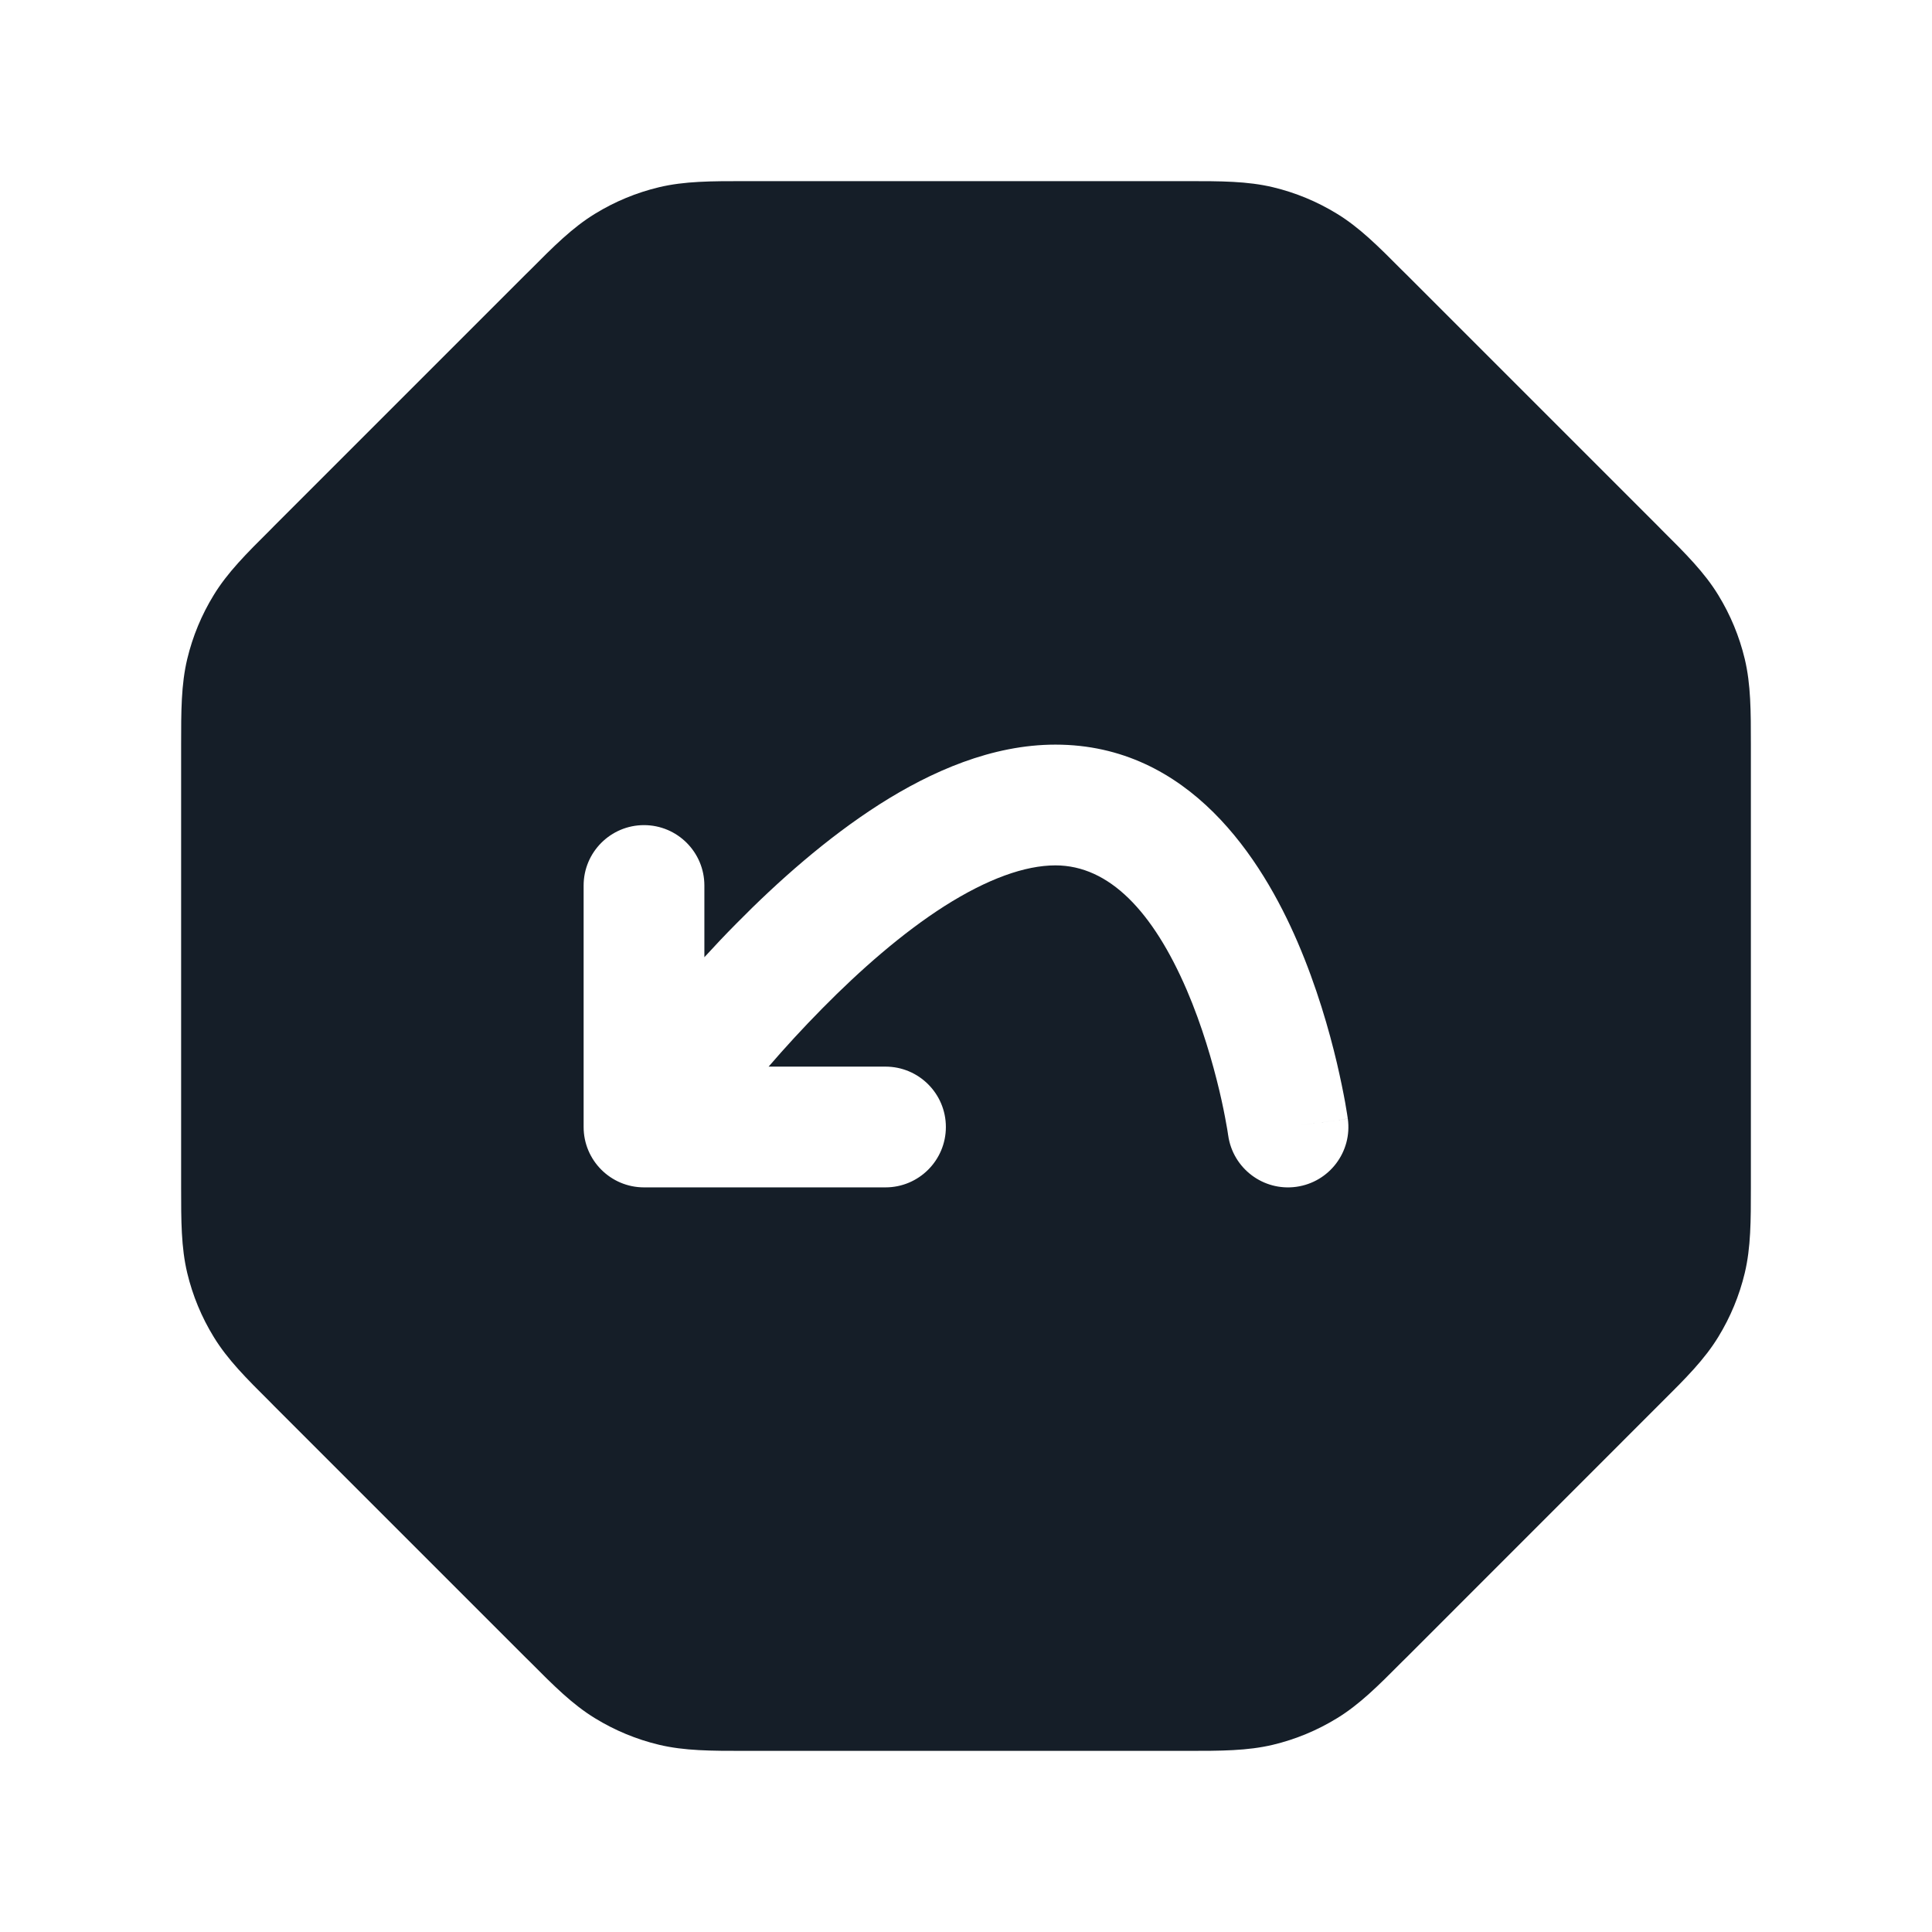 <svg xmlns="http://www.w3.org/2000/svg" viewBox="0 0 24 24">
  <defs/>
  <path fill="#151E28" d="M9.325,2.25 L14.675,2.25 L14.747,2.25 C15.166,2.25 15.495,2.25 15.814,2.326 C16.094,2.393 16.362,2.504 16.608,2.655 C16.888,2.826 17.121,3.059 17.416,3.356 L17.468,3.407 L20.593,6.532 L20.644,6.584 C20.941,6.879 21.174,7.112 21.345,7.392 C21.496,7.638 21.607,7.906 21.674,8.186 C21.75,8.505 21.75,8.834 21.75,9.253 L21.75,14.747 C21.75,15.166 21.75,15.495 21.674,15.814 C21.607,16.094 21.496,16.362 21.345,16.608 C21.174,16.888 20.941,17.121 20.644,17.416 L17.468,20.593 L17.416,20.644 C17.121,20.941 16.888,21.174 16.608,21.345 C16.362,21.496 16.094,21.607 15.814,21.674 C15.495,21.75 15.166,21.75 14.747,21.75 L9.253,21.75 C8.834,21.75 8.505,21.75 8.186,21.674 C7.906,21.607 7.638,21.496 7.392,21.345 C7.112,21.174 6.879,20.941 6.584,20.644 L6.532,20.593 L3.407,17.468 L3.356,17.416 C3.059,17.121 2.826,16.888 2.655,16.608 C2.504,16.362 2.393,16.094 2.326,15.814 C2.25,15.495 2.25,15.166 2.25,14.747 L2.25,14.675 L2.25,9.325 L2.25,9.253 C2.25,8.834 2.25,8.505 2.326,8.186 C2.393,7.906 2.504,7.638 2.655,7.392 C2.826,7.112 3.059,6.879 3.356,6.584 L3.407,6.532 L6.532,3.407 L6.584,3.356 C6.879,3.059 7.112,2.826 7.392,2.655 C7.638,2.504 7.906,2.393 8.186,2.326 C8.505,2.25 8.834,2.25 9.253,2.25 Z M15.257,14.104 L15.257,14.104 C15.315,14.514 15.693,14.8 16.103,14.743 C16.514,14.686 16.8,14.307 16.743,13.897 L16.003,14 C16.743,13.897 16.743,13.897 16.743,13.896 L16.743,13.896 L16.743,13.894 L16.742,13.891 L16.74,13.878 L16.734,13.838 C16.729,13.804 16.721,13.755 16.71,13.695 C16.688,13.574 16.654,13.405 16.607,13.203 C16.512,12.801 16.357,12.256 16.119,11.703 C15.677,10.675 14.776,9.25 13.111,9.25 C12.323,9.25 11.569,9.582 10.925,9.992 C10.272,10.409 9.661,10.951 9.147,11.473 C9.008,11.613 8.876,11.753 8.75,11.891 L8.75,11 C8.75,10.586 8.414,10.25 8,10.25 C7.586,10.25 7.25,10.586 7.25,11 L7.25,14 C7.25,14.414 7.586,14.75 8,14.75 L11,14.75 C11.414,14.75 11.75,14.414 11.75,14 C11.75,13.586 11.414,13.25 11,13.25 L9.548,13.25 C9.747,13.019 9.972,12.773 10.215,12.527 C10.686,12.049 11.208,11.591 11.731,11.257 C12.265,10.918 12.732,10.75 13.111,10.75 C13.78,10.75 14.323,11.325 14.742,12.297 C14.934,12.744 15.064,13.199 15.147,13.547 C15.188,13.72 15.216,13.863 15.233,13.961 C15.242,14.01 15.249,14.048 15.252,14.072 L15.256,14.099 Z"/>
</svg>

